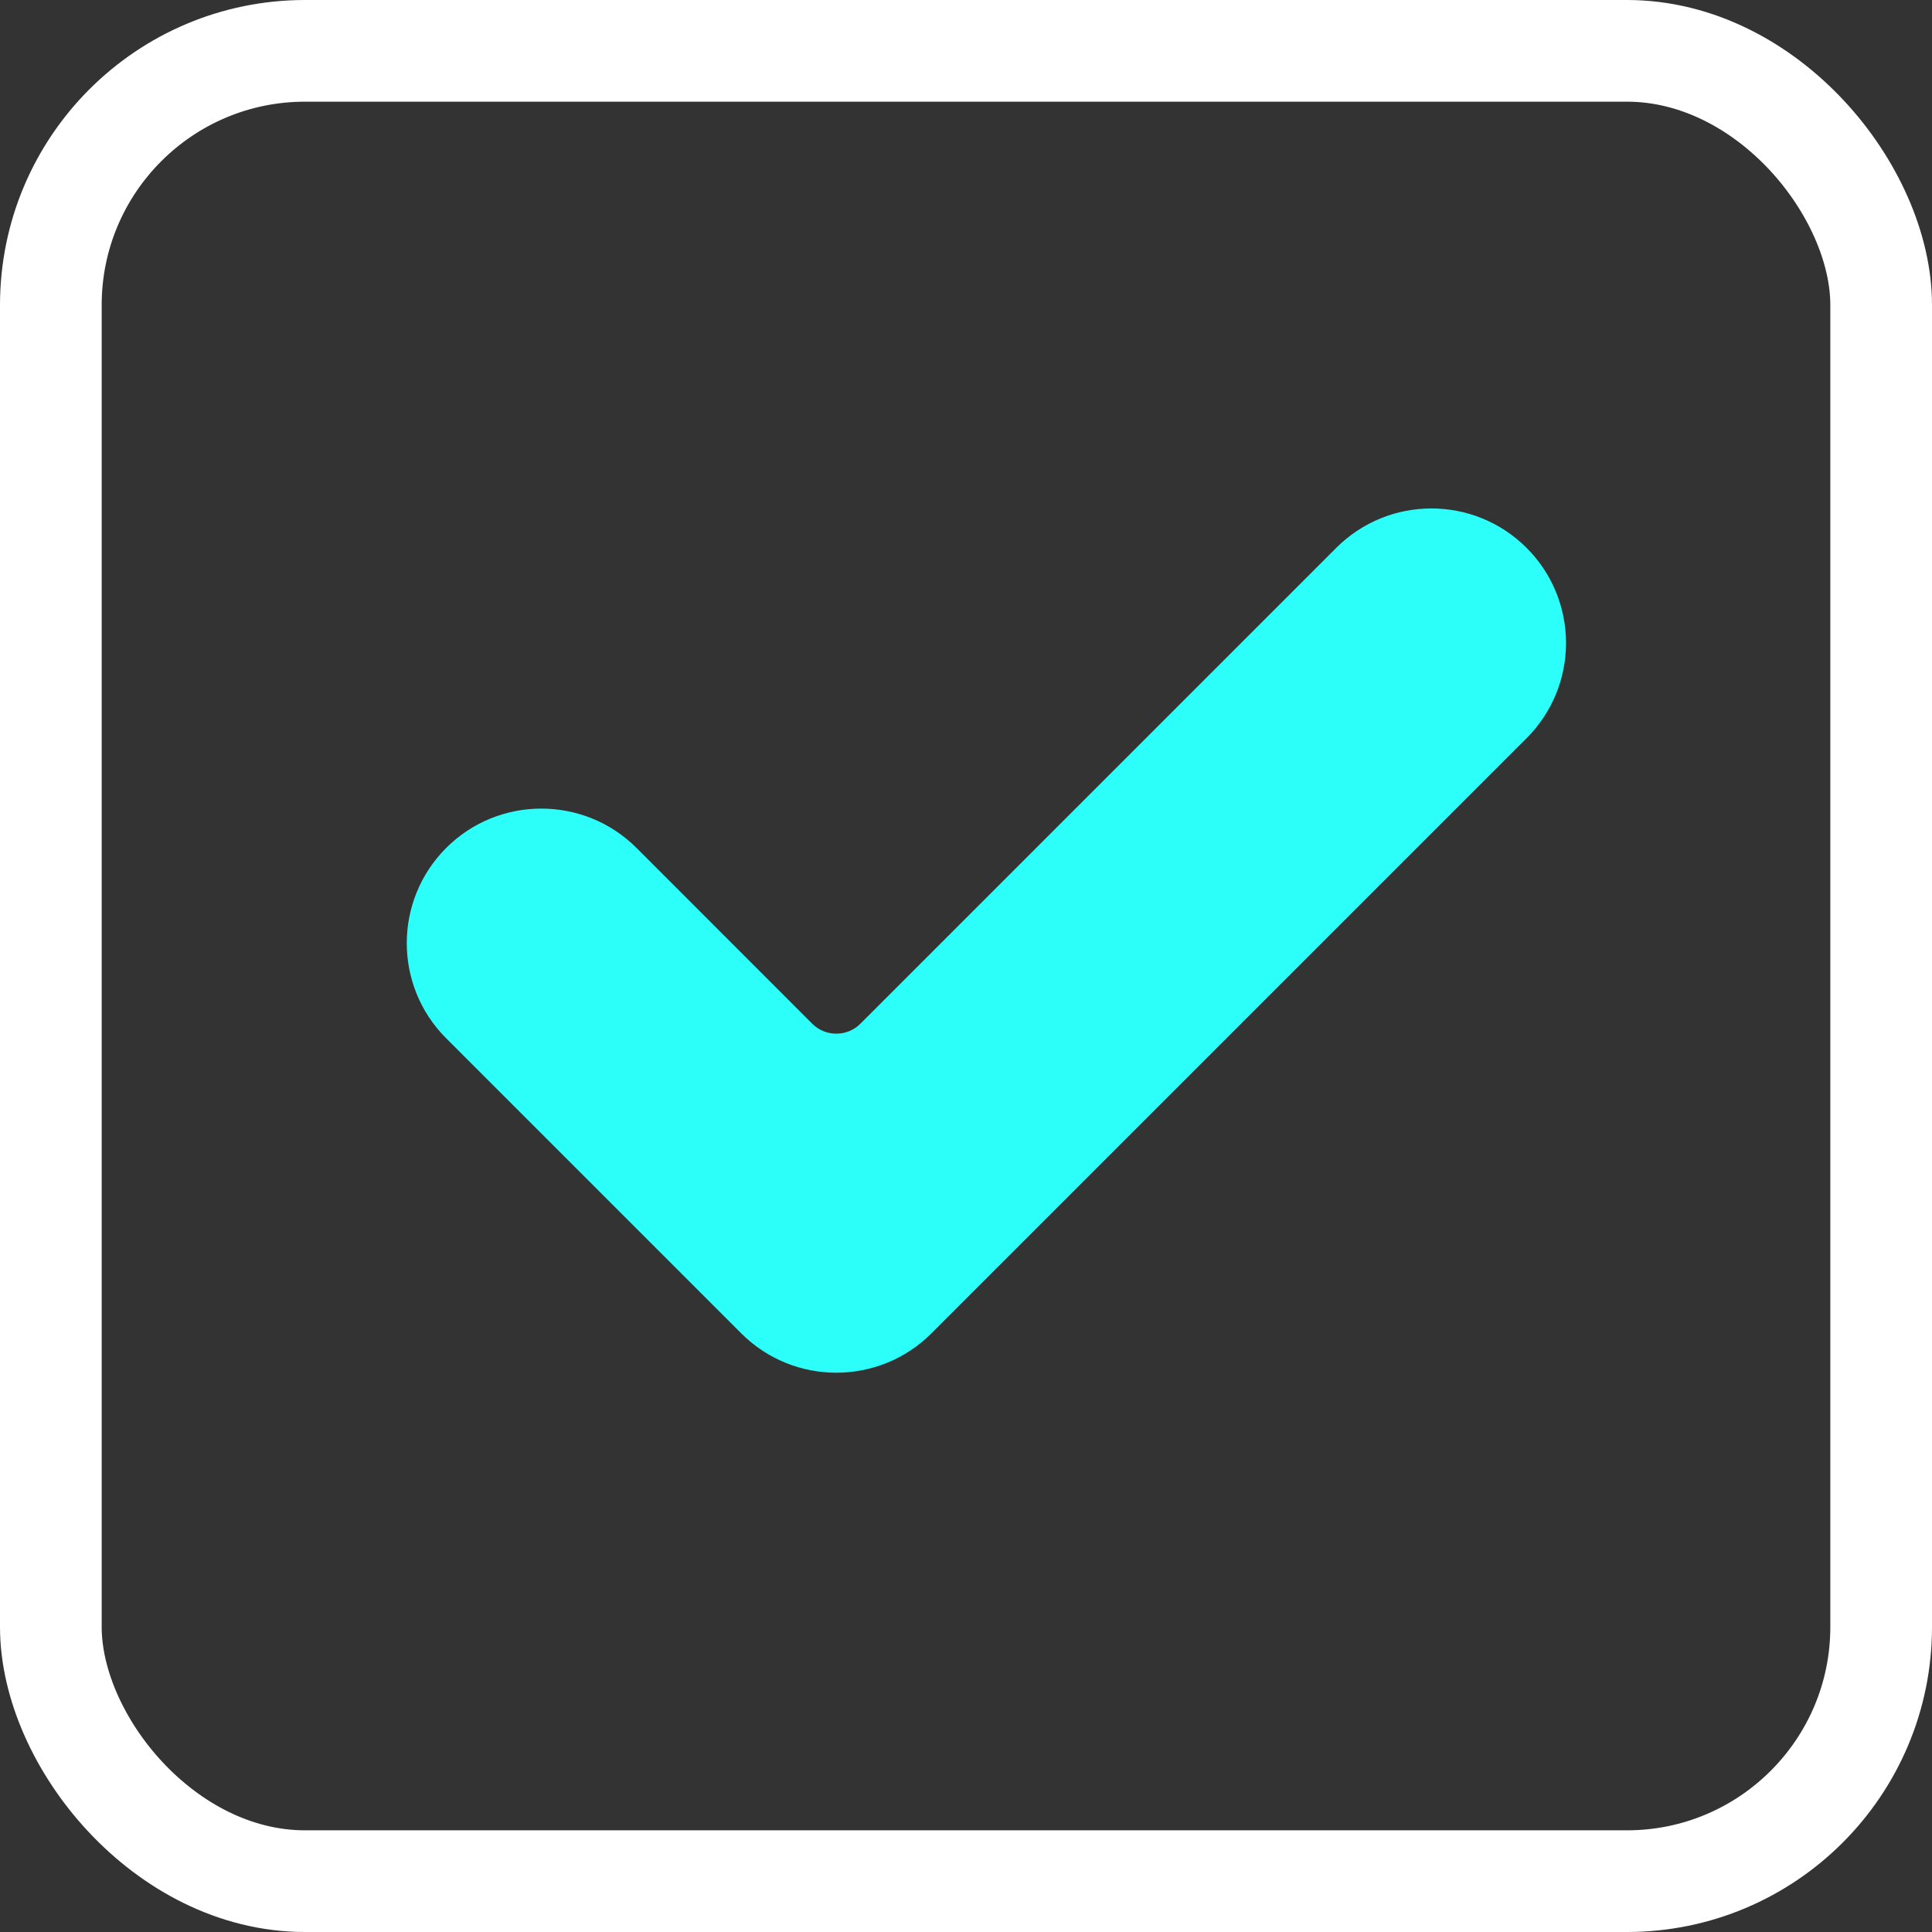 <svg width="19" height="19" viewBox="0 0 19 19" fill="none" xmlns="http://www.w3.org/2000/svg">
<rect x="0" y="0" width="19" height="19" fill="#333333" stroke="none"/>
<rect x="0.5" y="0.5" width="18" height="18" rx="2.5" stroke="white"/>
<path d="M9.161 13.112C8.644 13.629 7.805 13.629 7.289 13.112L4.388 10.211C3.871 9.695 3.871 8.856 4.388 8.339C4.904 7.823 5.743 7.823 6.26 8.339L7.988 10.068C8.119 10.198 8.331 10.198 8.461 10.068L13.141 5.388C13.658 4.871 14.496 4.871 15.013 5.388C15.262 5.636 15.401 5.973 15.401 6.324C15.401 6.675 15.262 7.011 15.013 7.26L9.161 13.112Z" fill="#2CFEFA"/>
</svg>
